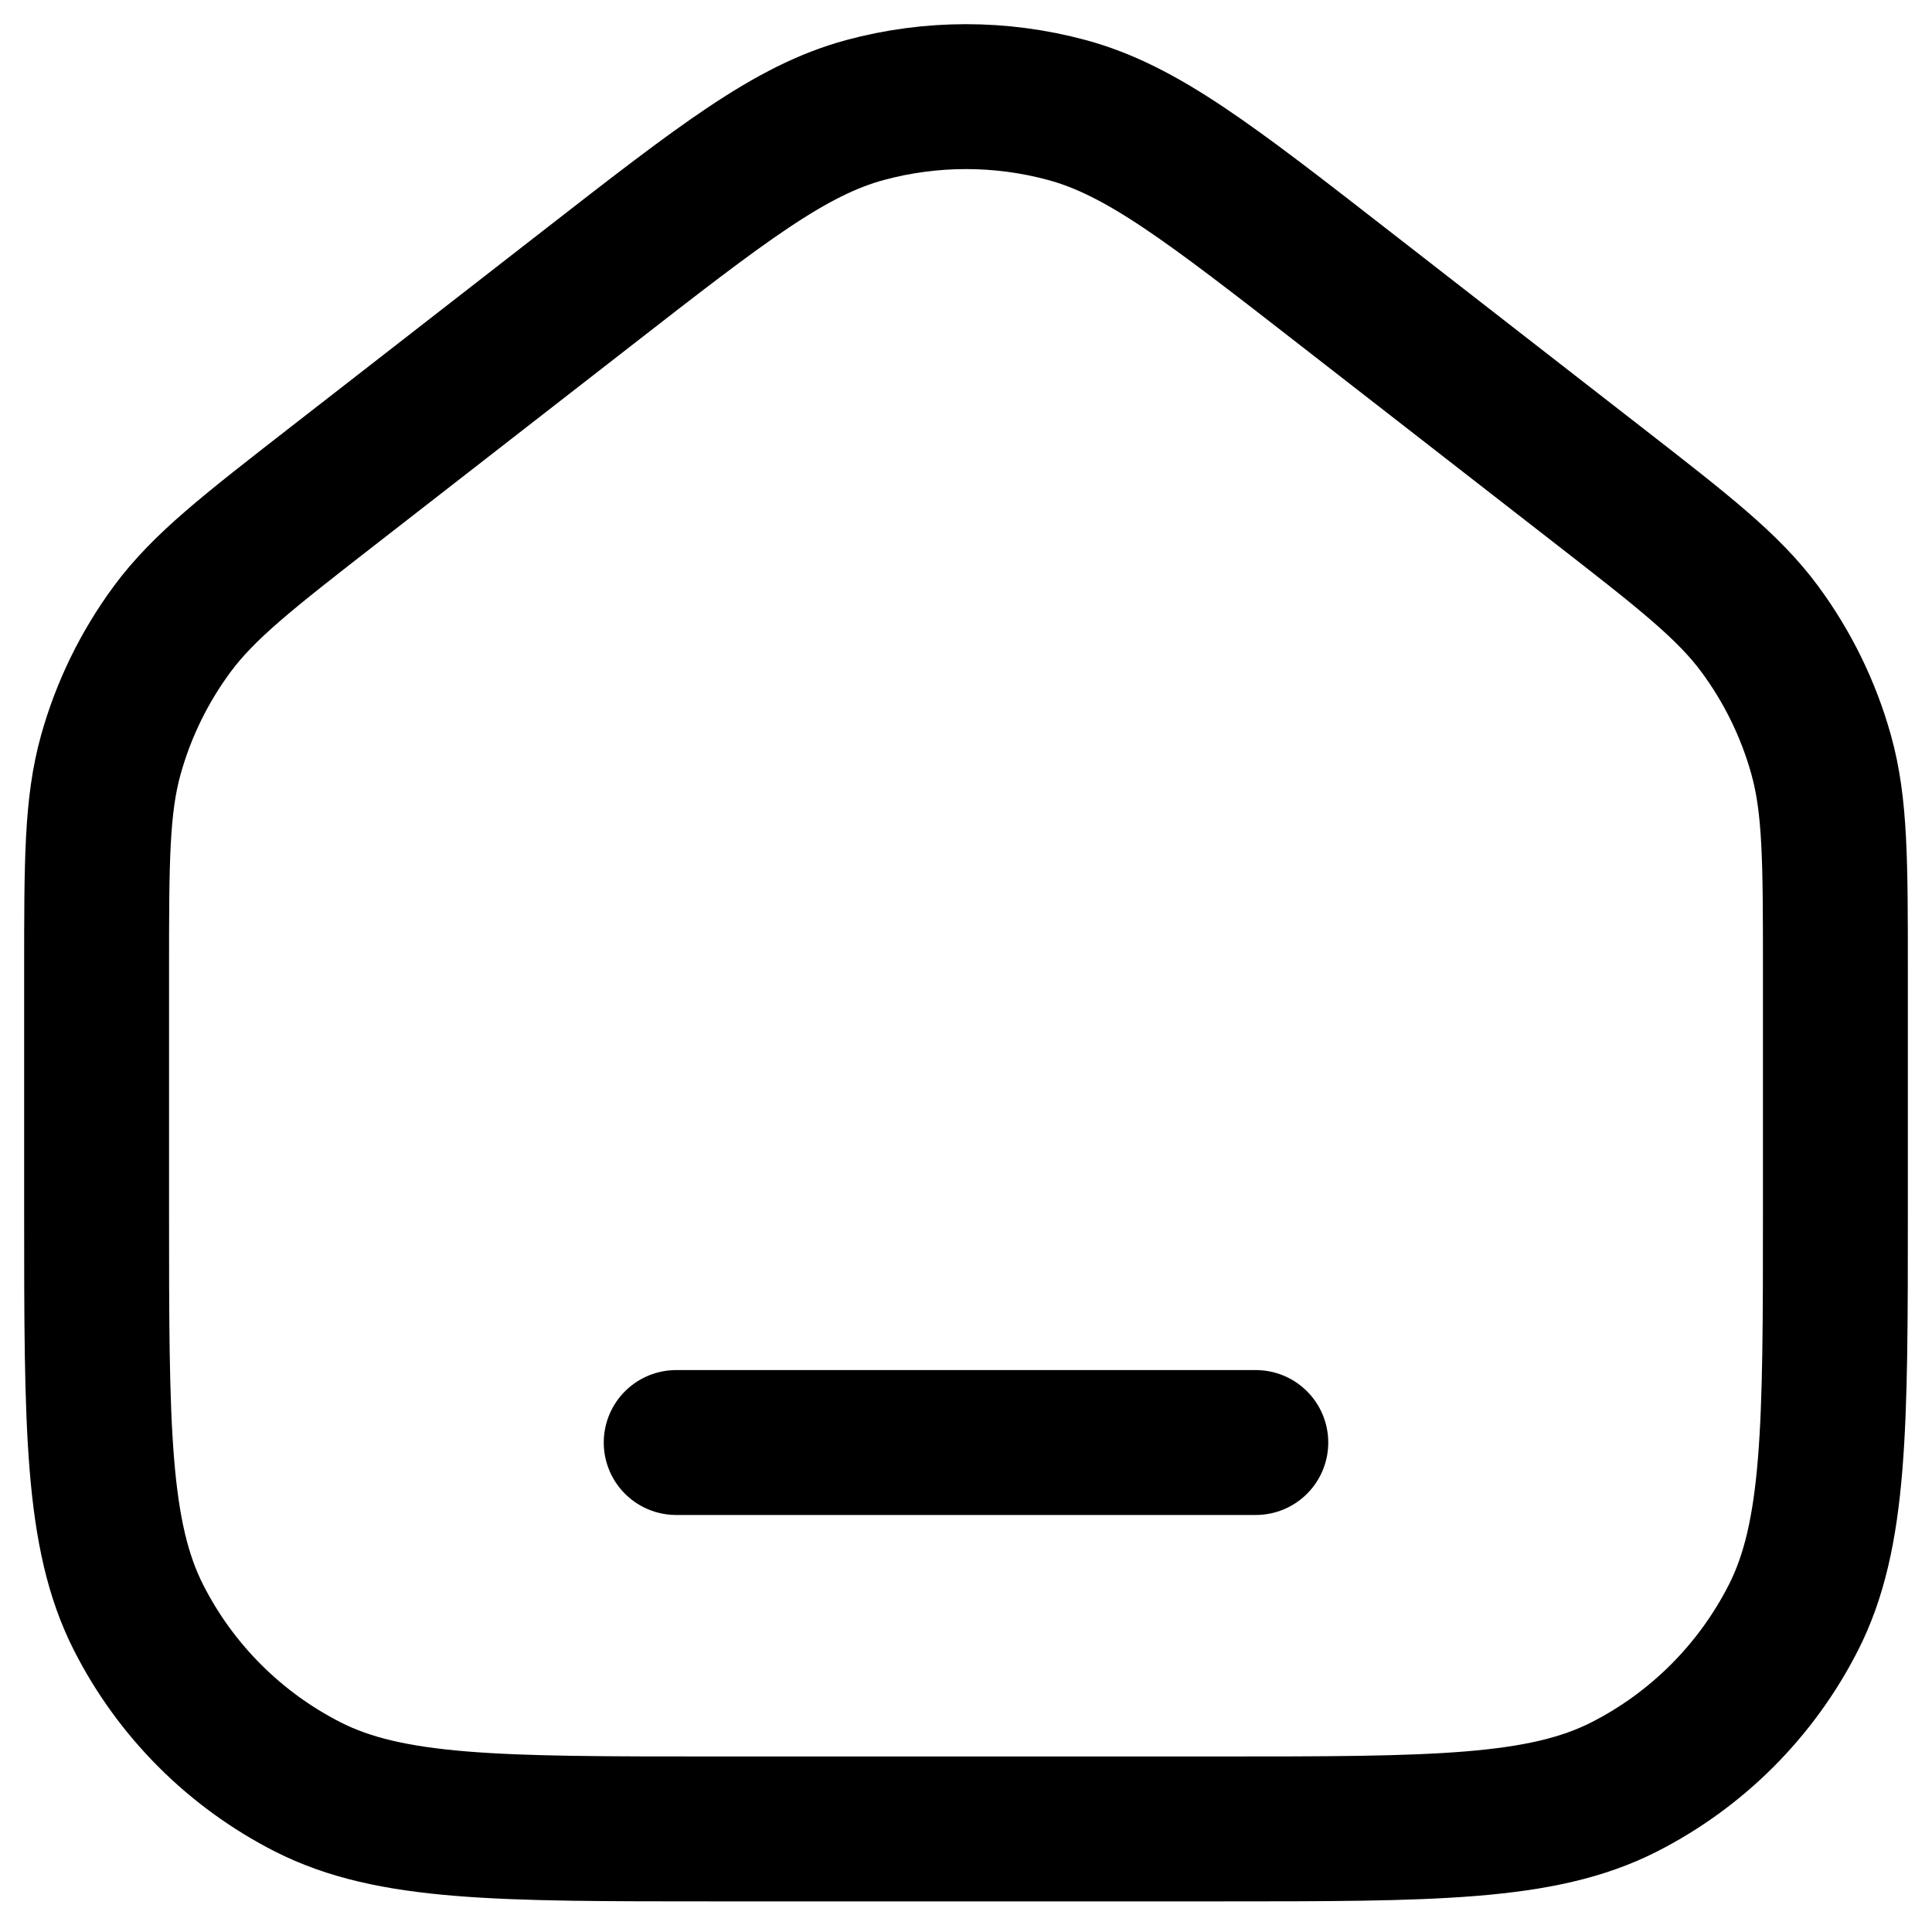 <svg width="20" height="20" viewBox="0 0 20 20" fill="none" xmlns="http://www.w3.org/2000/svg">
<path d="M7 14.933H13M1 12.533V10.063C1 8.914 1 8.34 1.148 7.811C1.279 7.342 1.495 6.901 1.784 6.51C2.111 6.069 2.564 5.716 3.471 5.011L6.071 2.989C7.476 1.896 8.179 1.349 8.955 1.139C9.639 0.954 10.361 0.954 11.045 1.139C11.821 1.349 12.524 1.896 13.929 2.989L16.529 5.011C17.436 5.716 17.889 6.069 18.216 6.51C18.505 6.901 18.721 7.342 18.852 7.811C19 8.34 19 8.914 19 10.063V12.533C19 14.773 19 15.893 18.564 16.748C18.18 17.501 17.569 18.113 16.816 18.497C15.96 18.933 14.84 18.933 12.6 18.933H7.4C5.16 18.933 4.04 18.933 3.184 18.497C2.431 18.113 1.819 17.501 1.436 16.748C1 15.893 1 14.773 1 12.533Z" stroke="black" stroke-width="1.5" stroke-linecap="round" stroke-linejoin="round"/>
</svg>

